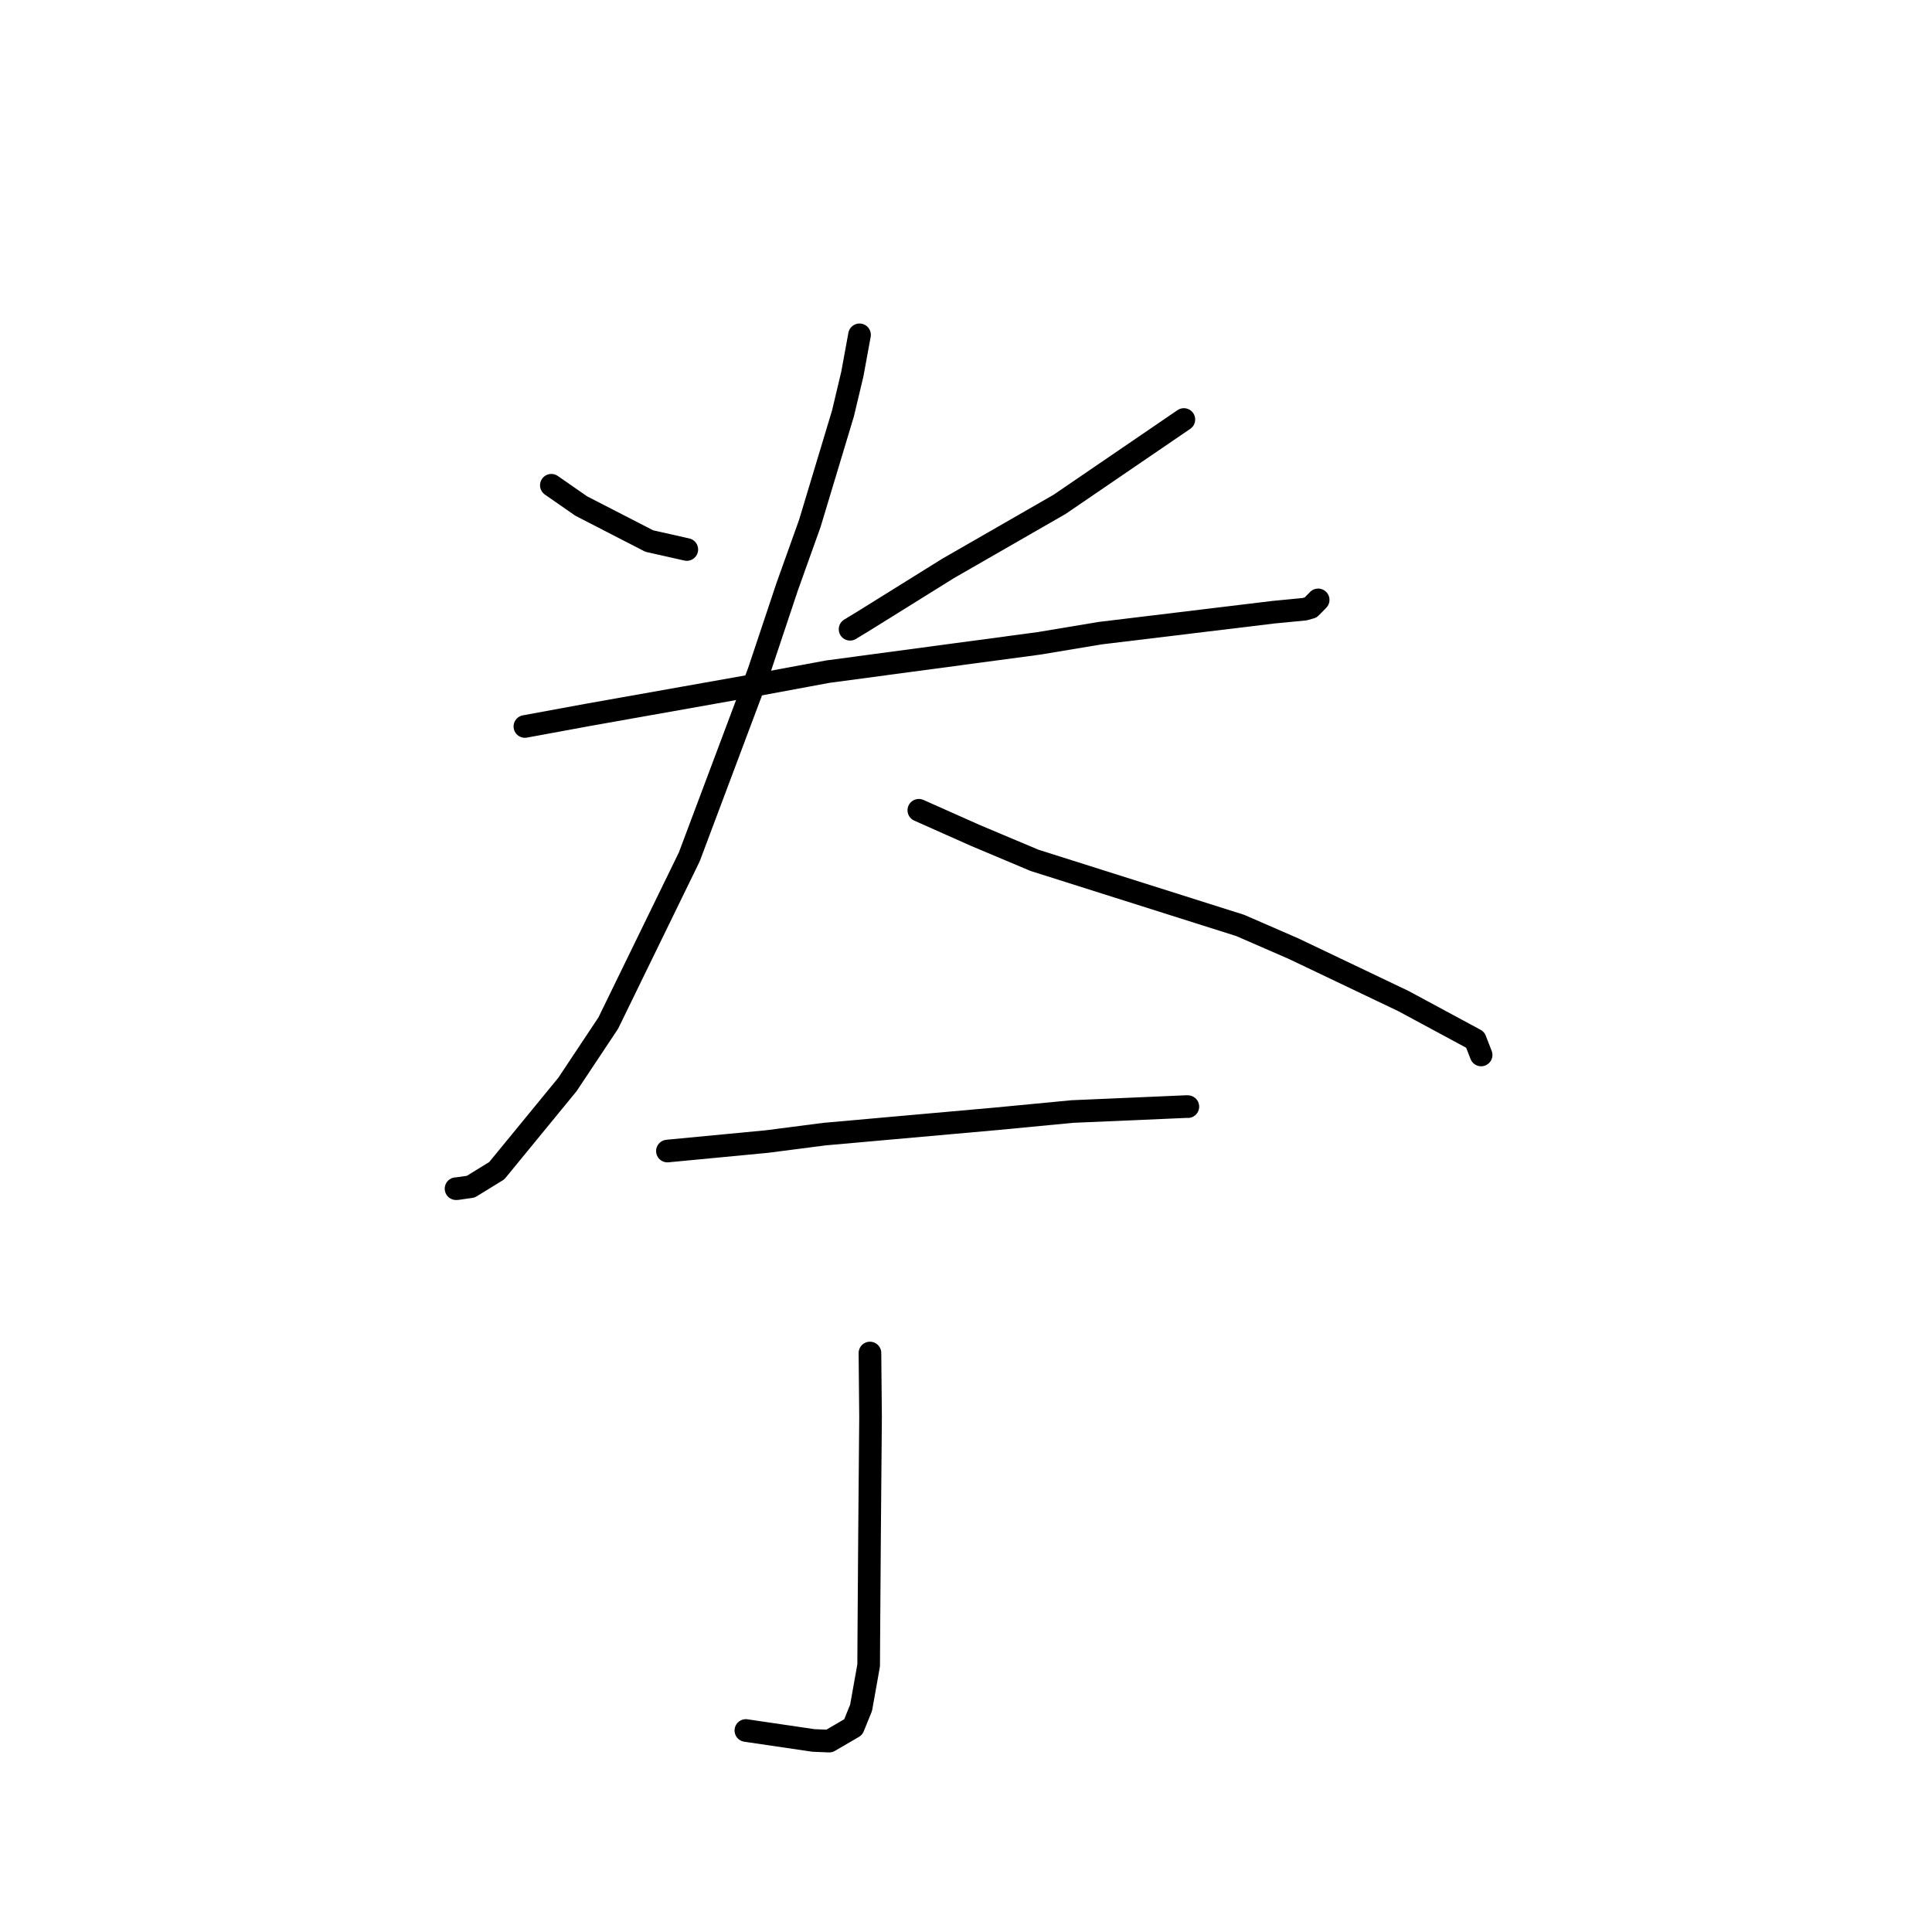 <?xml version="1.0" standalone="no"?>
    <svg width="256" height="256" xmlns="http://www.w3.org/2000/svg" version="1.1">
    <polyline stroke="black" stroke-width="3" stroke-linecap="round" fill="transparent" stroke-linejoin="round" points="73.057 64.3 77.007 67.047 86.034 71.693 90.588 72.717 91.006 72.811 " />
        <polyline stroke="black" stroke-width="3" stroke-linecap="round" fill="transparent" stroke-linejoin="round" points="156.868 55.587 140.406 66.826 125.634 75.316 114.531 82.228 112.639 83.38 " />
        <polyline stroke="black" stroke-width="3" stroke-linecap="round" fill="transparent" stroke-linejoin="round" points="69.551 96.262 77.775 94.747 99.031 90.971 109.684 88.998 137.7 85.243 145.775 83.898 168.726 81.122 172.88 80.72 173.674 80.494 174.582 79.572 174.663 79.489 " />
        <polyline stroke="black" stroke-width="3" stroke-linecap="round" fill="transparent" stroke-linejoin="round" points="113.892 44.368 112.948 49.523 111.701 54.771 107.307 69.352 104.313 77.721 100.536 89.034 91.335 113.541 80.599 135.564 75.191 143.695 65.823 155.124 62.38 157.243 60.575 157.501 60.429 157.506 " />
        <polyline stroke="black" stroke-width="3" stroke-linecap="round" fill="transparent" stroke-linejoin="round" points="121.75 107.365 129.225 110.693 137.079 114 164.336 122.627 171.393 125.697 185.958 132.644 195.471 137.773 196.185 139.604 196.256 139.787 " />
        <polyline stroke="black" stroke-width="3" stroke-linecap="round" fill="transparent" stroke-linejoin="round" points="88.437 152.519 101.619 151.262 109.236 150.278 132.003 148.248 142.079 147.284 153.902 146.772 157.245 146.626 157.398 146.636 " />
        <polyline stroke="black" stroke-width="3" stroke-linecap="round" fill="transparent" stroke-linejoin="round" points="115.273 179.283 115.352 187.816 115.22 203.15 115.126 216.347 115.1 220.676 114.098 226.29 113.057 228.851 109.878 230.705 107.789 230.62 99.23 229.36 98.833 229.299 " />
        </svg>